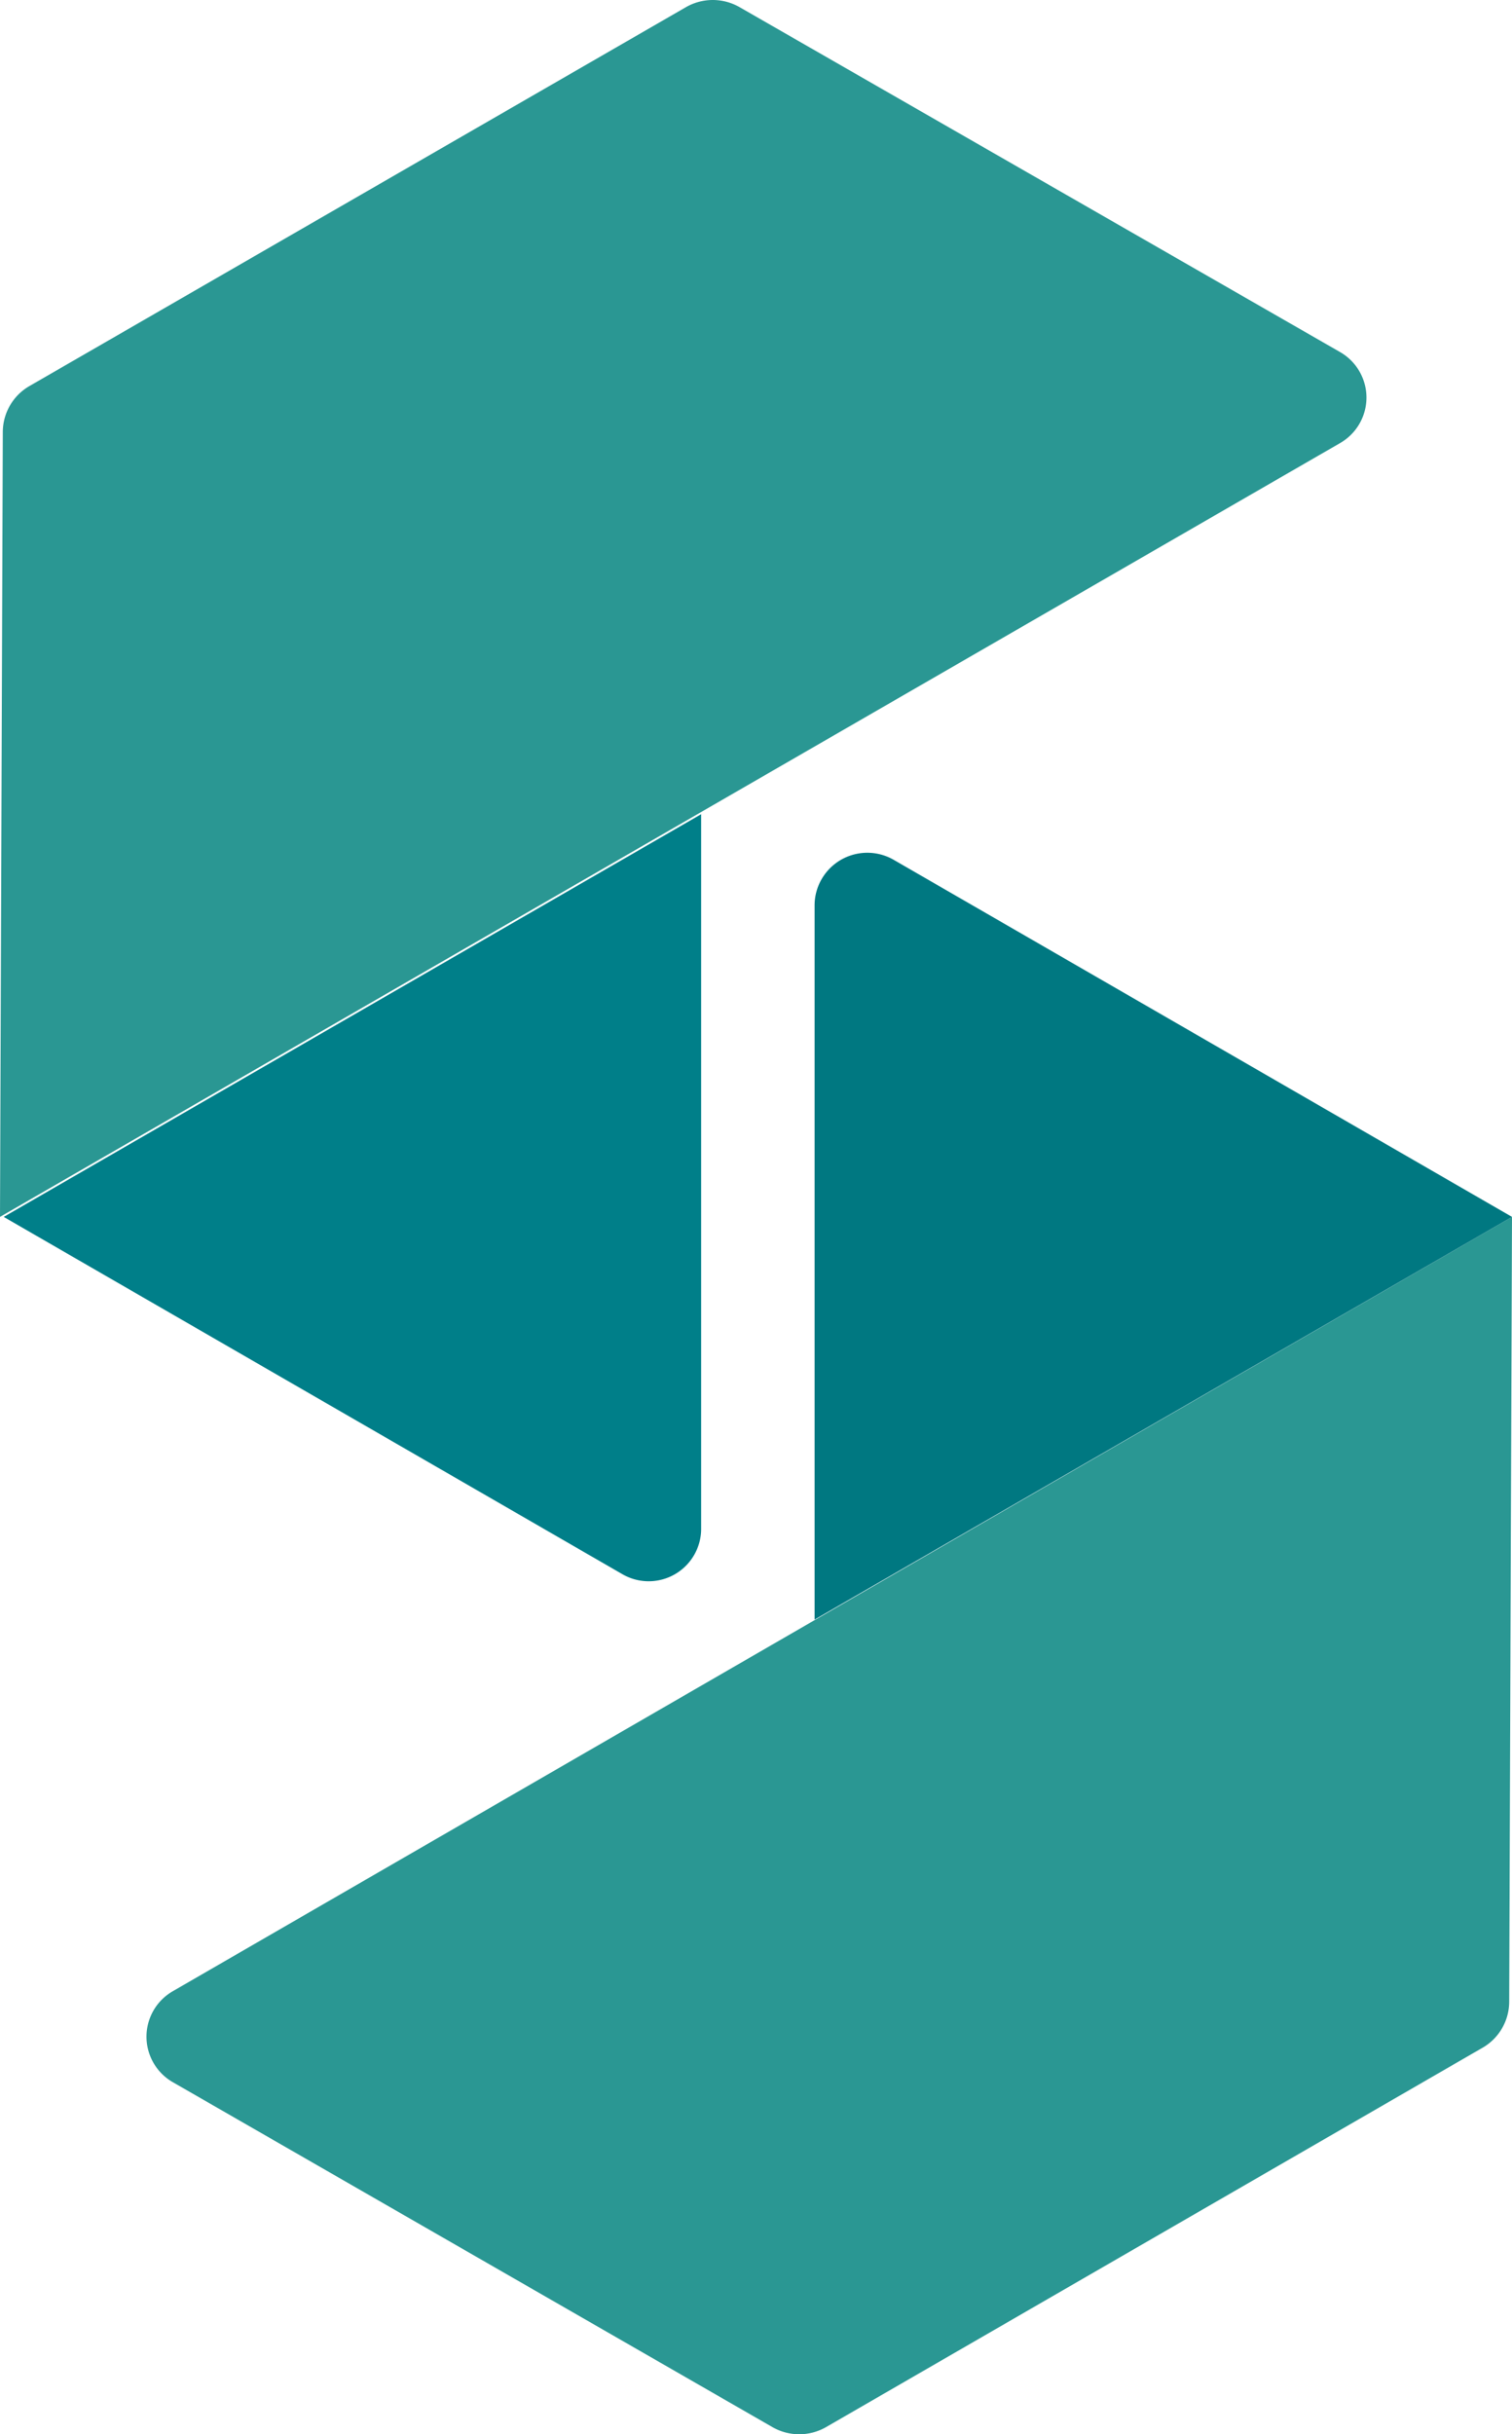 <svg id="Layer_1" data-name="Layer 1" xmlns="http://www.w3.org/2000/svg" viewBox="0 0 162.6 261.75"><defs><style>.cls-1{fill:#007f89;}.cls-2{fill:#2a9793;}.cls-3{fill:#007881;}</style></defs><g id="Layer_2" data-name="Layer 2"><g id="Layer_1-2" data-name="Layer 1-2"><path class="cls-1" d="M75.4,87.55l-75,43.3,66.5,38.4a5.64,5.64,0,0,0,7.72-2,5.59,5.59,0,0,0,.78-2.9Z" transform="translate(0 0)"/><path class="cls-2" d="M162.6,130.85l-.3,84.4a5.73,5.73,0,0,1-2.8,4.9L88.8,261a5.79,5.79,0,0,1-5.7,0L18.6,223.9a5.64,5.64,0,0,1,0-9.8Z" transform="translate(0 0)"/><path class="cls-2" d="M0,130.85l.3-84.4a5.73,5.73,0,0,1,2.8-4.9L73.8.75a5.79,5.79,0,0,1,5.7,0l64.6,37.1a5.64,5.64,0,0,1,0,9.8Z" transform="translate(0 0)"/><path class="cls-3" d="M87.6,97.35v76.8l75-43.3L96.1,92.45a5.67,5.67,0,0,0-7.74,2.08A5.6,5.6,0,0,0,87.6,97.35Z" transform="translate(0 0)"/></g></g></svg>